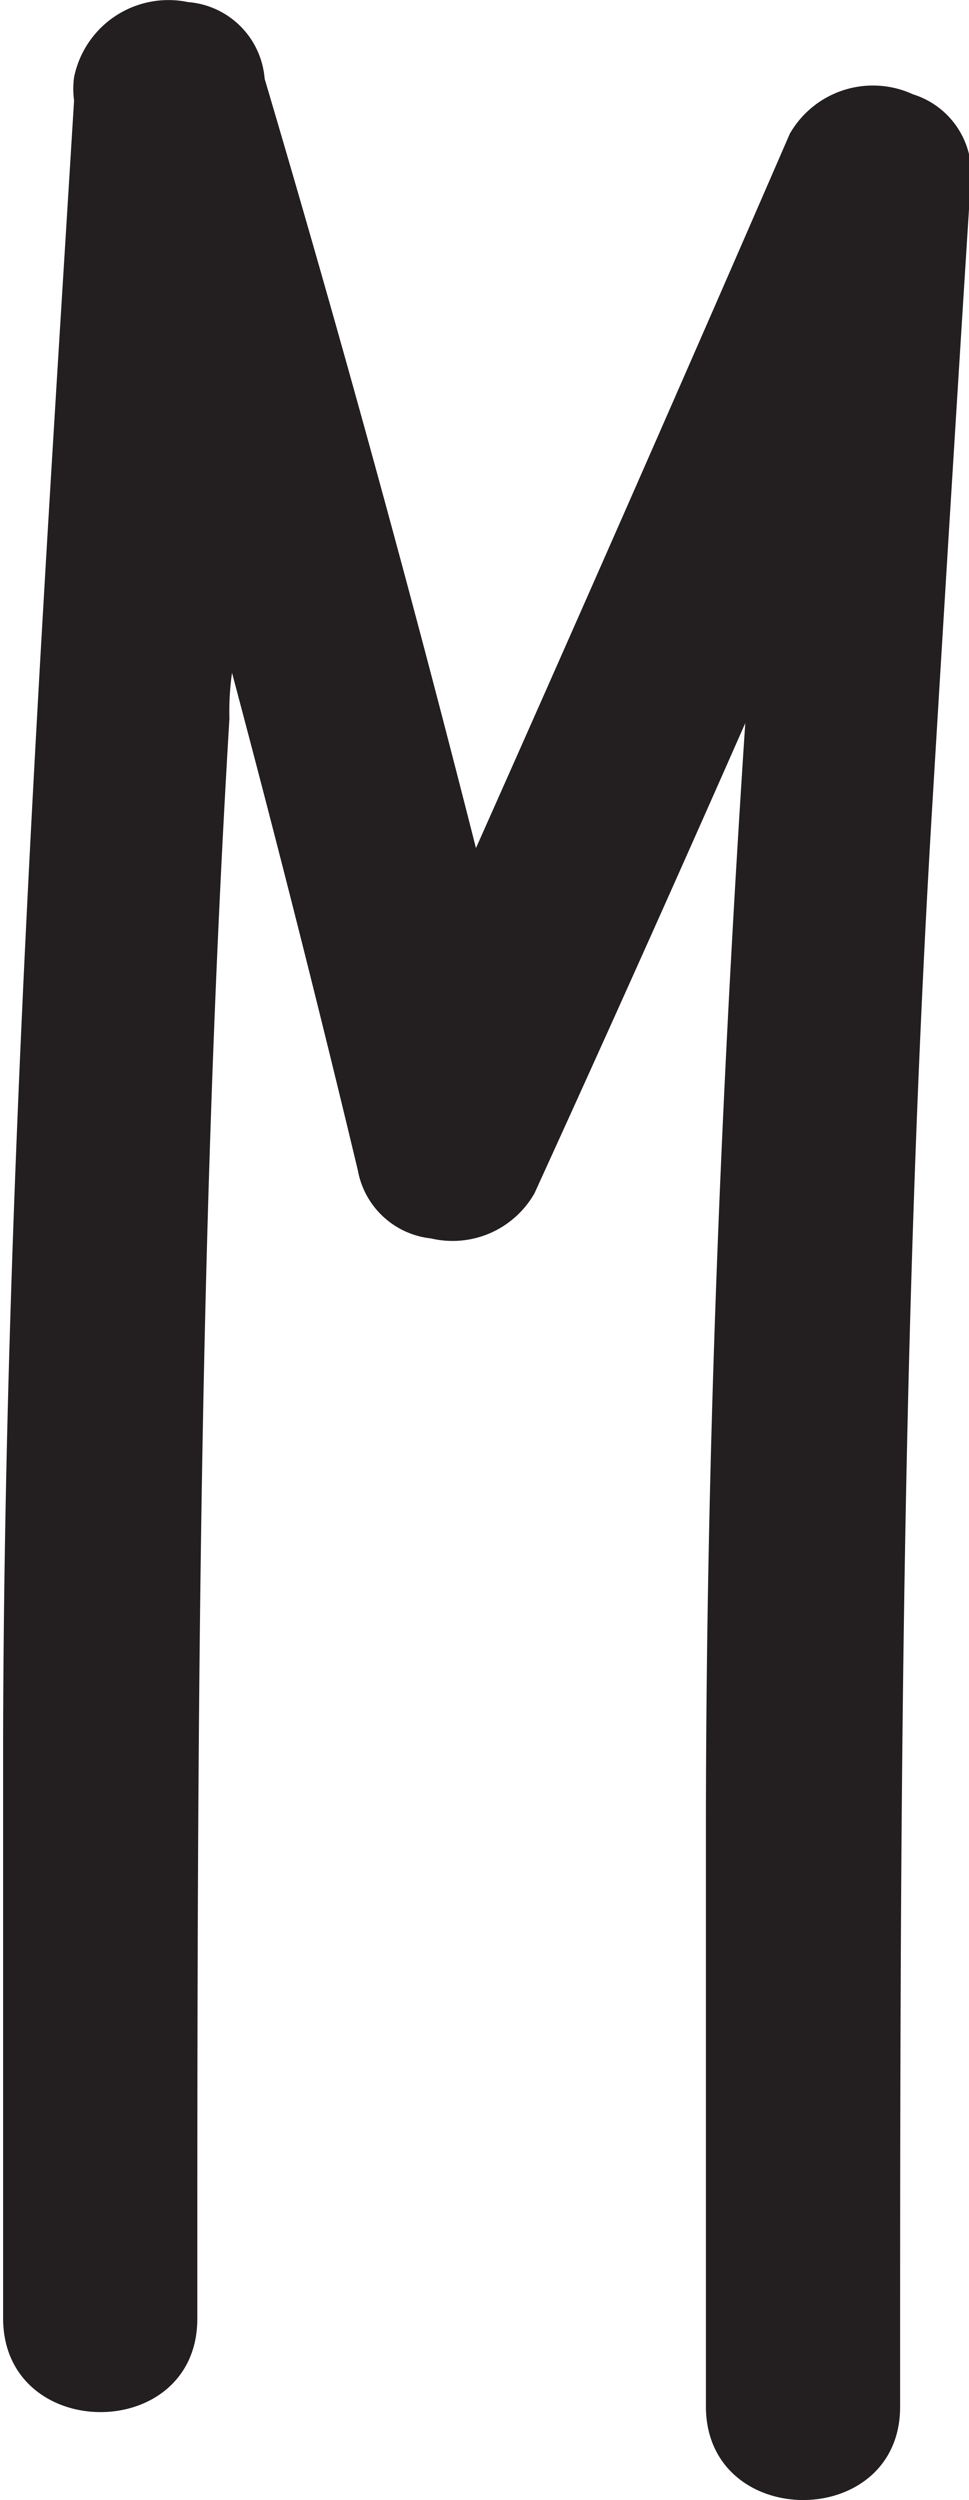 <svg id="Layer_1" data-name="Layer 1" xmlns="http://www.w3.org/2000/svg" viewBox="0 0 18.71 48.23"><defs><style>.cls-1{fill:#231f20;}</style></defs><path class="cls-1" d="M97,54.46a1.85,1.85,0,0,0-2.38.76q-3,6.91-6.06,13.78-1.89-7.45-4.08-14.84A1.61,1.61,0,0,0,83,52.68a1.86,1.86,0,0,0-2.2,1.45,1.71,1.71,0,0,0,0,.45c-.65,10.56-1.35,21.09-1.37,31.68v11.1c0,2.41,3.76,2.42,3.75,0,0-10.31,0-20.57.62-30.86a5.26,5.26,0,0,1,.05-.88c.85,3.19,1.66,6.38,2.43,9.6a1.61,1.61,0,0,0,1.41,1.31,1.82,1.82,0,0,0,2-.87q2.06-4.51,4.07-9.07C93.29,73.71,93,80.82,93,88V99.06c0,2.41,3.76,2.41,3.75,0,0-10.31,0-20.57.62-30.86q.36-6,.74-12A1.6,1.6,0,0,0,97,54.46Z" transform="translate(-79.37 -52.64)"/></svg>